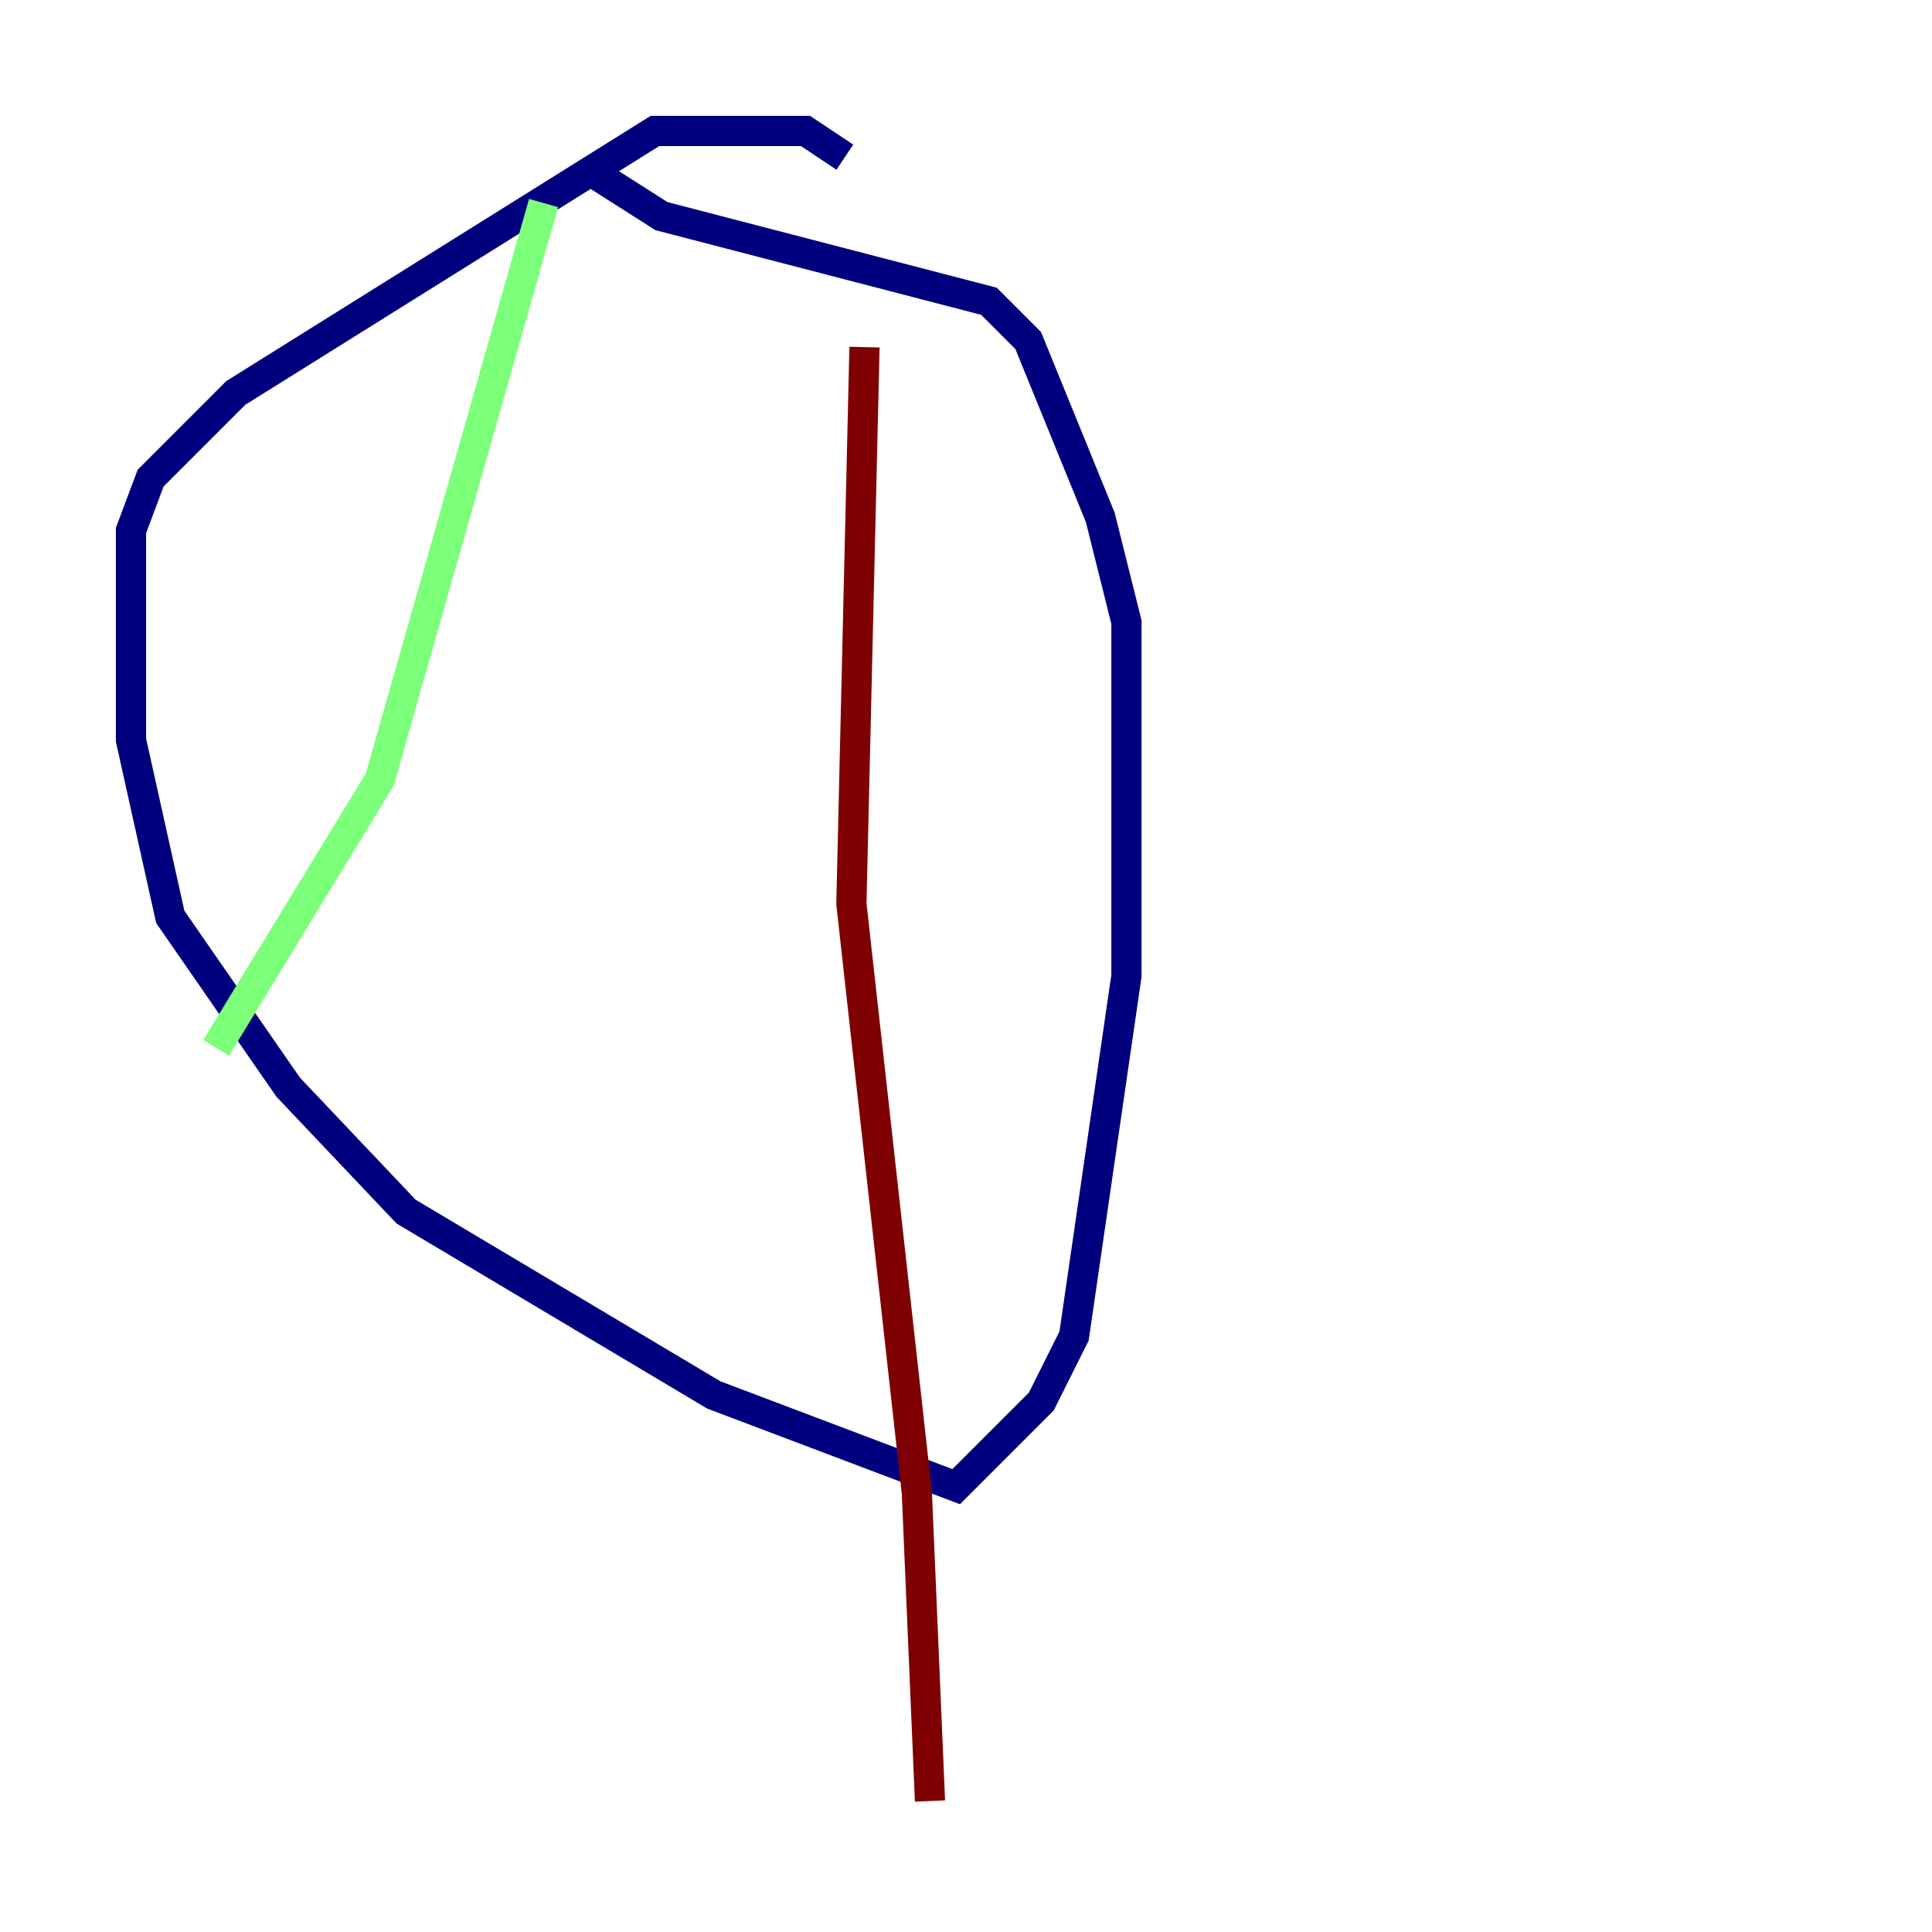 <?xml version="1.0" encoding="utf-8" ?>
<svg baseProfile="tiny" height="128" version="1.2" viewBox="0,0,128,128" width="128" xmlns="http://www.w3.org/2000/svg" xmlns:ev="http://www.w3.org/2001/xml-events" xmlns:xlink="http://www.w3.org/1999/xlink"><defs /><polyline fill="none" points="55.973,10.414 53.37,8.678 43.39,8.678 15.62,26.034 9.98,31.675 8.678,35.146 8.678,49.031 11.281,60.746 19.091,72.027 26.902,80.271 47.295,92.42 63.349,98.495 68.99,92.854 71.159,88.515 74.63,64.651 74.63,41.22 72.895,34.278 68.122,22.563 65.519,19.959 43.824,14.319 39.051,11.281" stroke="#00007f" stroke-width="2" /><polyline fill="none" points="36.014,13.451 25.166,51.634 14.319,69.424" stroke="#7cff79" stroke-width="2" /><polyline fill="none" points="57.275,22.997 56.407,59.878 60.746,98.929 61.614,119.322" stroke="#7f0000" stroke-width="2" /></svg>